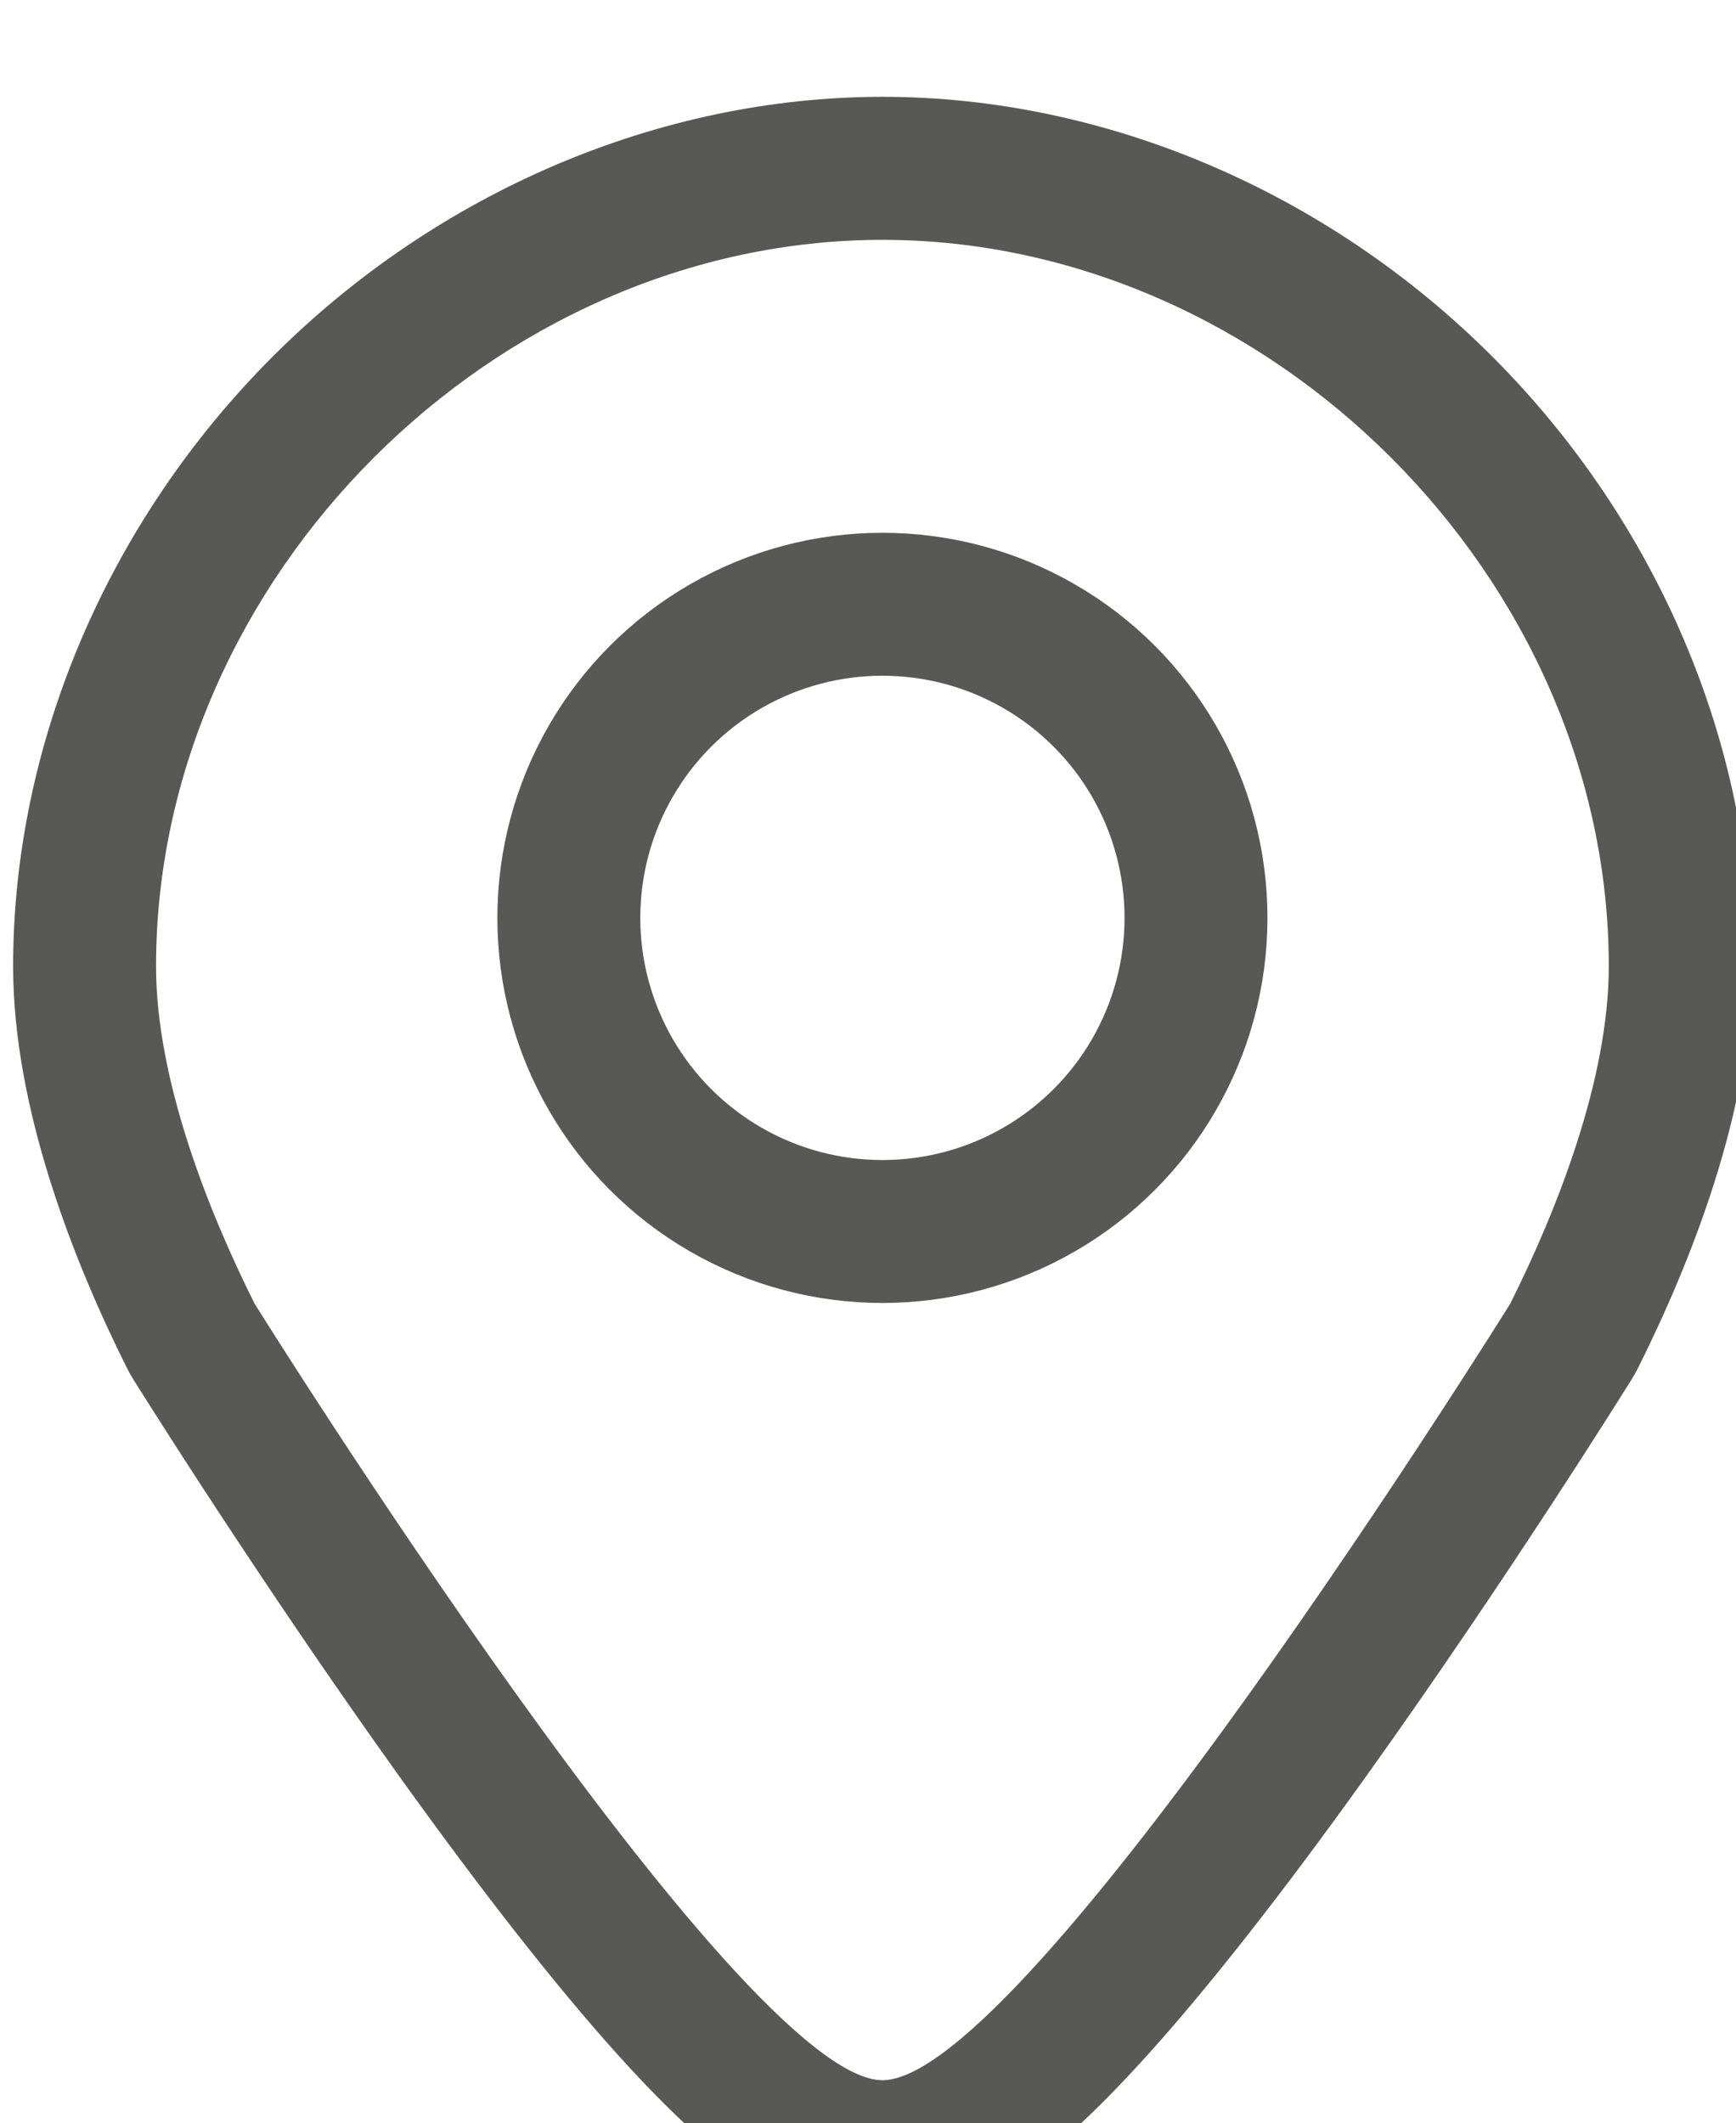 <?xml version="1.0" encoding="UTF-8" standalone="no"?>
<svg
   xmlns:dc="http://purl.org/dc/elements/1.1/"
   xmlns:cc="http://creativecommons.org/ns#"
   xmlns:rdf="http://www.w3.org/1999/02/22-rdf-syntax-ns#"
   xmlns:svg="http://www.w3.org/2000/svg"
   xmlns="http://www.w3.org/2000/svg"
   id="svg989"
   version="1.1"
   viewBox="0 0 4.828 5.904"
   height="5.904mm"
   width="4.828mm">
  <defs
     id="defs983" />
  <g
     transform="translate(233.735,9.089)"
     id="layer1">
    <g
       transform="matrix(0.265,0,0,0.265,-256.886,-179.877)"
       id="g838">
      <g
         style="fill:none;stroke:#585955;stroke-width:0.5px;stroke-linecap:round;stroke-linejoin:round"
         class="c"
         id="g830">
        <path
           style="stroke:none"
           class="e"
           d="m 103.213,658.163 a 8.668,8.668 0 0 0 1.034,-3.54 7.623,7.623 0 0 0 -15.247,0 8.668,8.668 0 0 0 1.034,3.54 c 0,0 5.084,8.149 6.589,8.149 1.505,0 6.59,-8.149 6.59,-8.149 z"
           id="path826" />
        <path
           style="fill:#585955;stroke:none"
           class="f"
           d="m 96.623,666.312 c 1.518,0 6.589,-8.149 6.589,-8.149 0.495,-0.99 1.034,-2.358 1.034,-3.54 C 104.247,650.553 100.693,647 96.623,647 92.553,647 89,650.553 89,654.623 c 0,1.182 0.539,2.55 1.034,3.54 0,0 5.084,8.149 6.589,8.149 m 0,1.5 c -0.842,0 -1.647,-0.513 -2.779,-1.769 -0.646,-0.717 -1.42,-1.704 -2.3,-2.932 -1.47,-2.053 -2.73,-4.069 -2.783,-4.154 -0.025,-0.04 -0.048,-0.081 -0.069,-0.123 C 88.149,657.746 87.5,656.132 87.5,654.623 c 0,-2.335 0.993,-4.667 2.725,-6.399 1.732,-1.732 4.064,-2.725 6.399,-2.725 2.335,0 4.667,0.993 6.399,2.725 1.732,1.732 2.725,4.064 2.725,6.399 0,1.509 -0.649,3.123 -1.193,4.211 -0.021,0.042 -0.043,0.082 -0.068,0.122 -0.053,0.085 -1.31,2.102 -2.779,4.155 -0.879,1.229 -1.653,2.215 -2.3,2.933 -1.133,1.256 -1.939,1.769 -2.784,1.769 z"
           id="path828" />
      </g>
      <g
         style="fill:none;stroke:#585955;stroke-width:1.5px;stroke-linecap:round;stroke-linejoin:round"
         class="d"
         transform="translate(94.082,651.574)"
         id="g836">
        <circle
           style="stroke:none"
           r="2.541"
           class="e"
           cx="2.541"
           cy="2.541"
           id="ellipse832" />
        <circle
           style="fill:none"
           r="3.291"
           class="g"
           cx="2.541"
           cy="2.541"
           id="ellipse834" />
      </g>
    </g>
  </g>
</svg>
